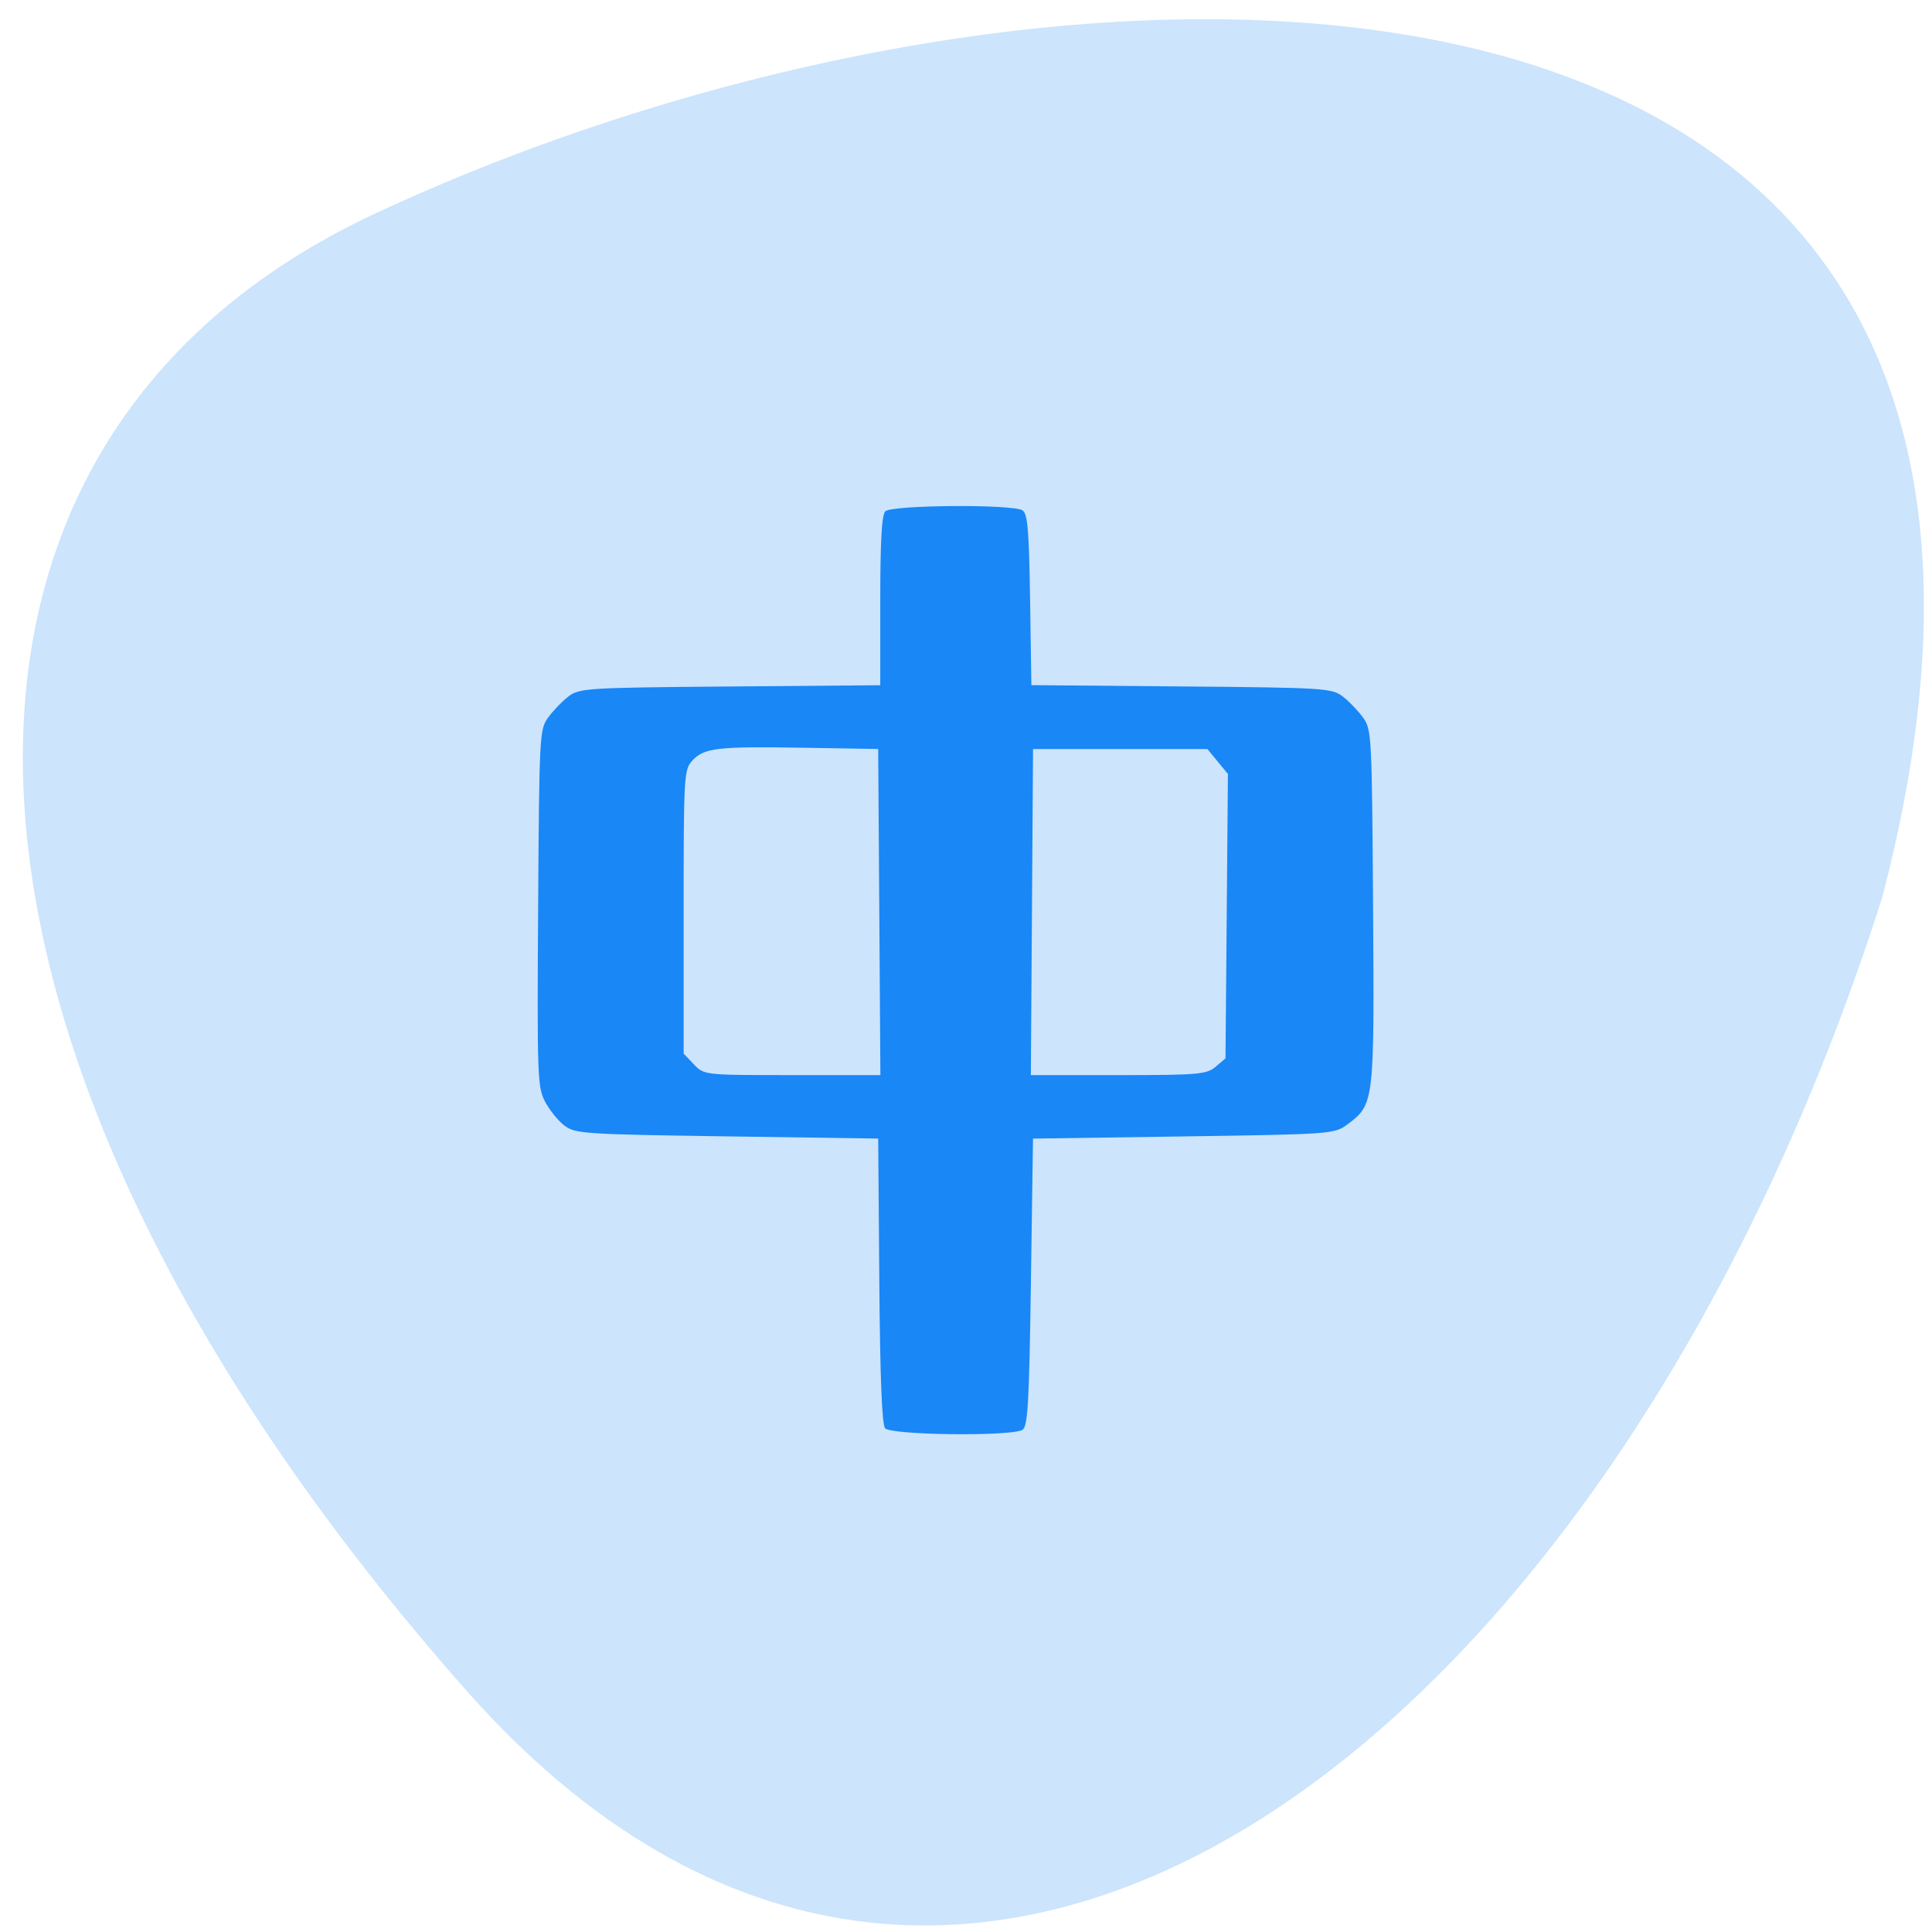 <svg xmlns="http://www.w3.org/2000/svg" viewBox="0 0 256 256"><path d="m 61.833 224.04 c -73.991 -83.7 -78.37 -164.94 -11.944 -195.83 91.63 -42.606 235.01 -44.38 199.5 90.74 -35.809 112.39 -122.35 178.85 -187.56 105.09 z" fill="#cce4fc" color="#000"/><path d="m 118.03 196.22 c -0.438 -0.545 -0.698 -7.176 -0.803 -20.411 l -0.154 -19.604 l -21.16 -0.302 c -20.11 -0.287 -21.237 -0.363 -22.749 -1.531 -0.875 -0.676 -2.084 -2.173 -2.686 -3.326 -1.027 -1.967 -1.085 -3.625 -0.937 -26.698 0.153 -23.77 0.199 -24.658 1.365 -26.27 0.663 -0.918 1.932 -2.23 2.82 -2.916 1.55 -1.197 2.454 -1.254 22.626 -1.42 l 21.01 -0.173 v -11.65 c 0 -8.255 0.205 -11.862 0.702 -12.376 0.858 -0.887 17.846 -1.01 19.18 -0.135 0.72 0.47 0.91 2.683 1.058 12.36 l 0.181 11.788 l 20.978 0.18 c 20.13 0.172 21.04 0.23 22.592 1.426 0.888 0.686 2.157 1.998 2.82 2.916 1.165 1.612 1.211 2.507 1.371 26.14 0.183 27.12 0.166 27.26 -3.6 30.04 -1.79 1.32 -2.273 1.355 -22.883 1.651 l -21.05 0.302 l -0.292 19.829 c -0.247 16.74 -0.429 19.918 -1.17 20.402 -1.44 0.94 -18.445 0.749 -19.22 -0.216 z m -0.804 -71.31 l -0.153 -22.528 l -10.527 -0.178 c -11.981 -0.202 -13.869 0.021 -15.501 1.832 -1.117 1.24 -1.167 2.145 -1.167 20.865 v 19.569 l 1.436 1.484 c 1.433 1.482 1.455 1.484 13.751 1.484 h 12.315 l -0.153 -22.528 z m 47.01 21.373 l 1.381 -1.155 l 0.169 -19.648 l 0.169 -19.648 l -1.433 -1.724 l -1.433 -1.724 h -12.187 h -12.187 l -0.153 22.528 l -0.153 22.528 h 12.224 c 11.162 0 12.344 -0.1 13.605 -1.155 z" fill="#1987f6" transform="matrix(0.948 0 0 0.959 5.38 1.064)"/></svg>